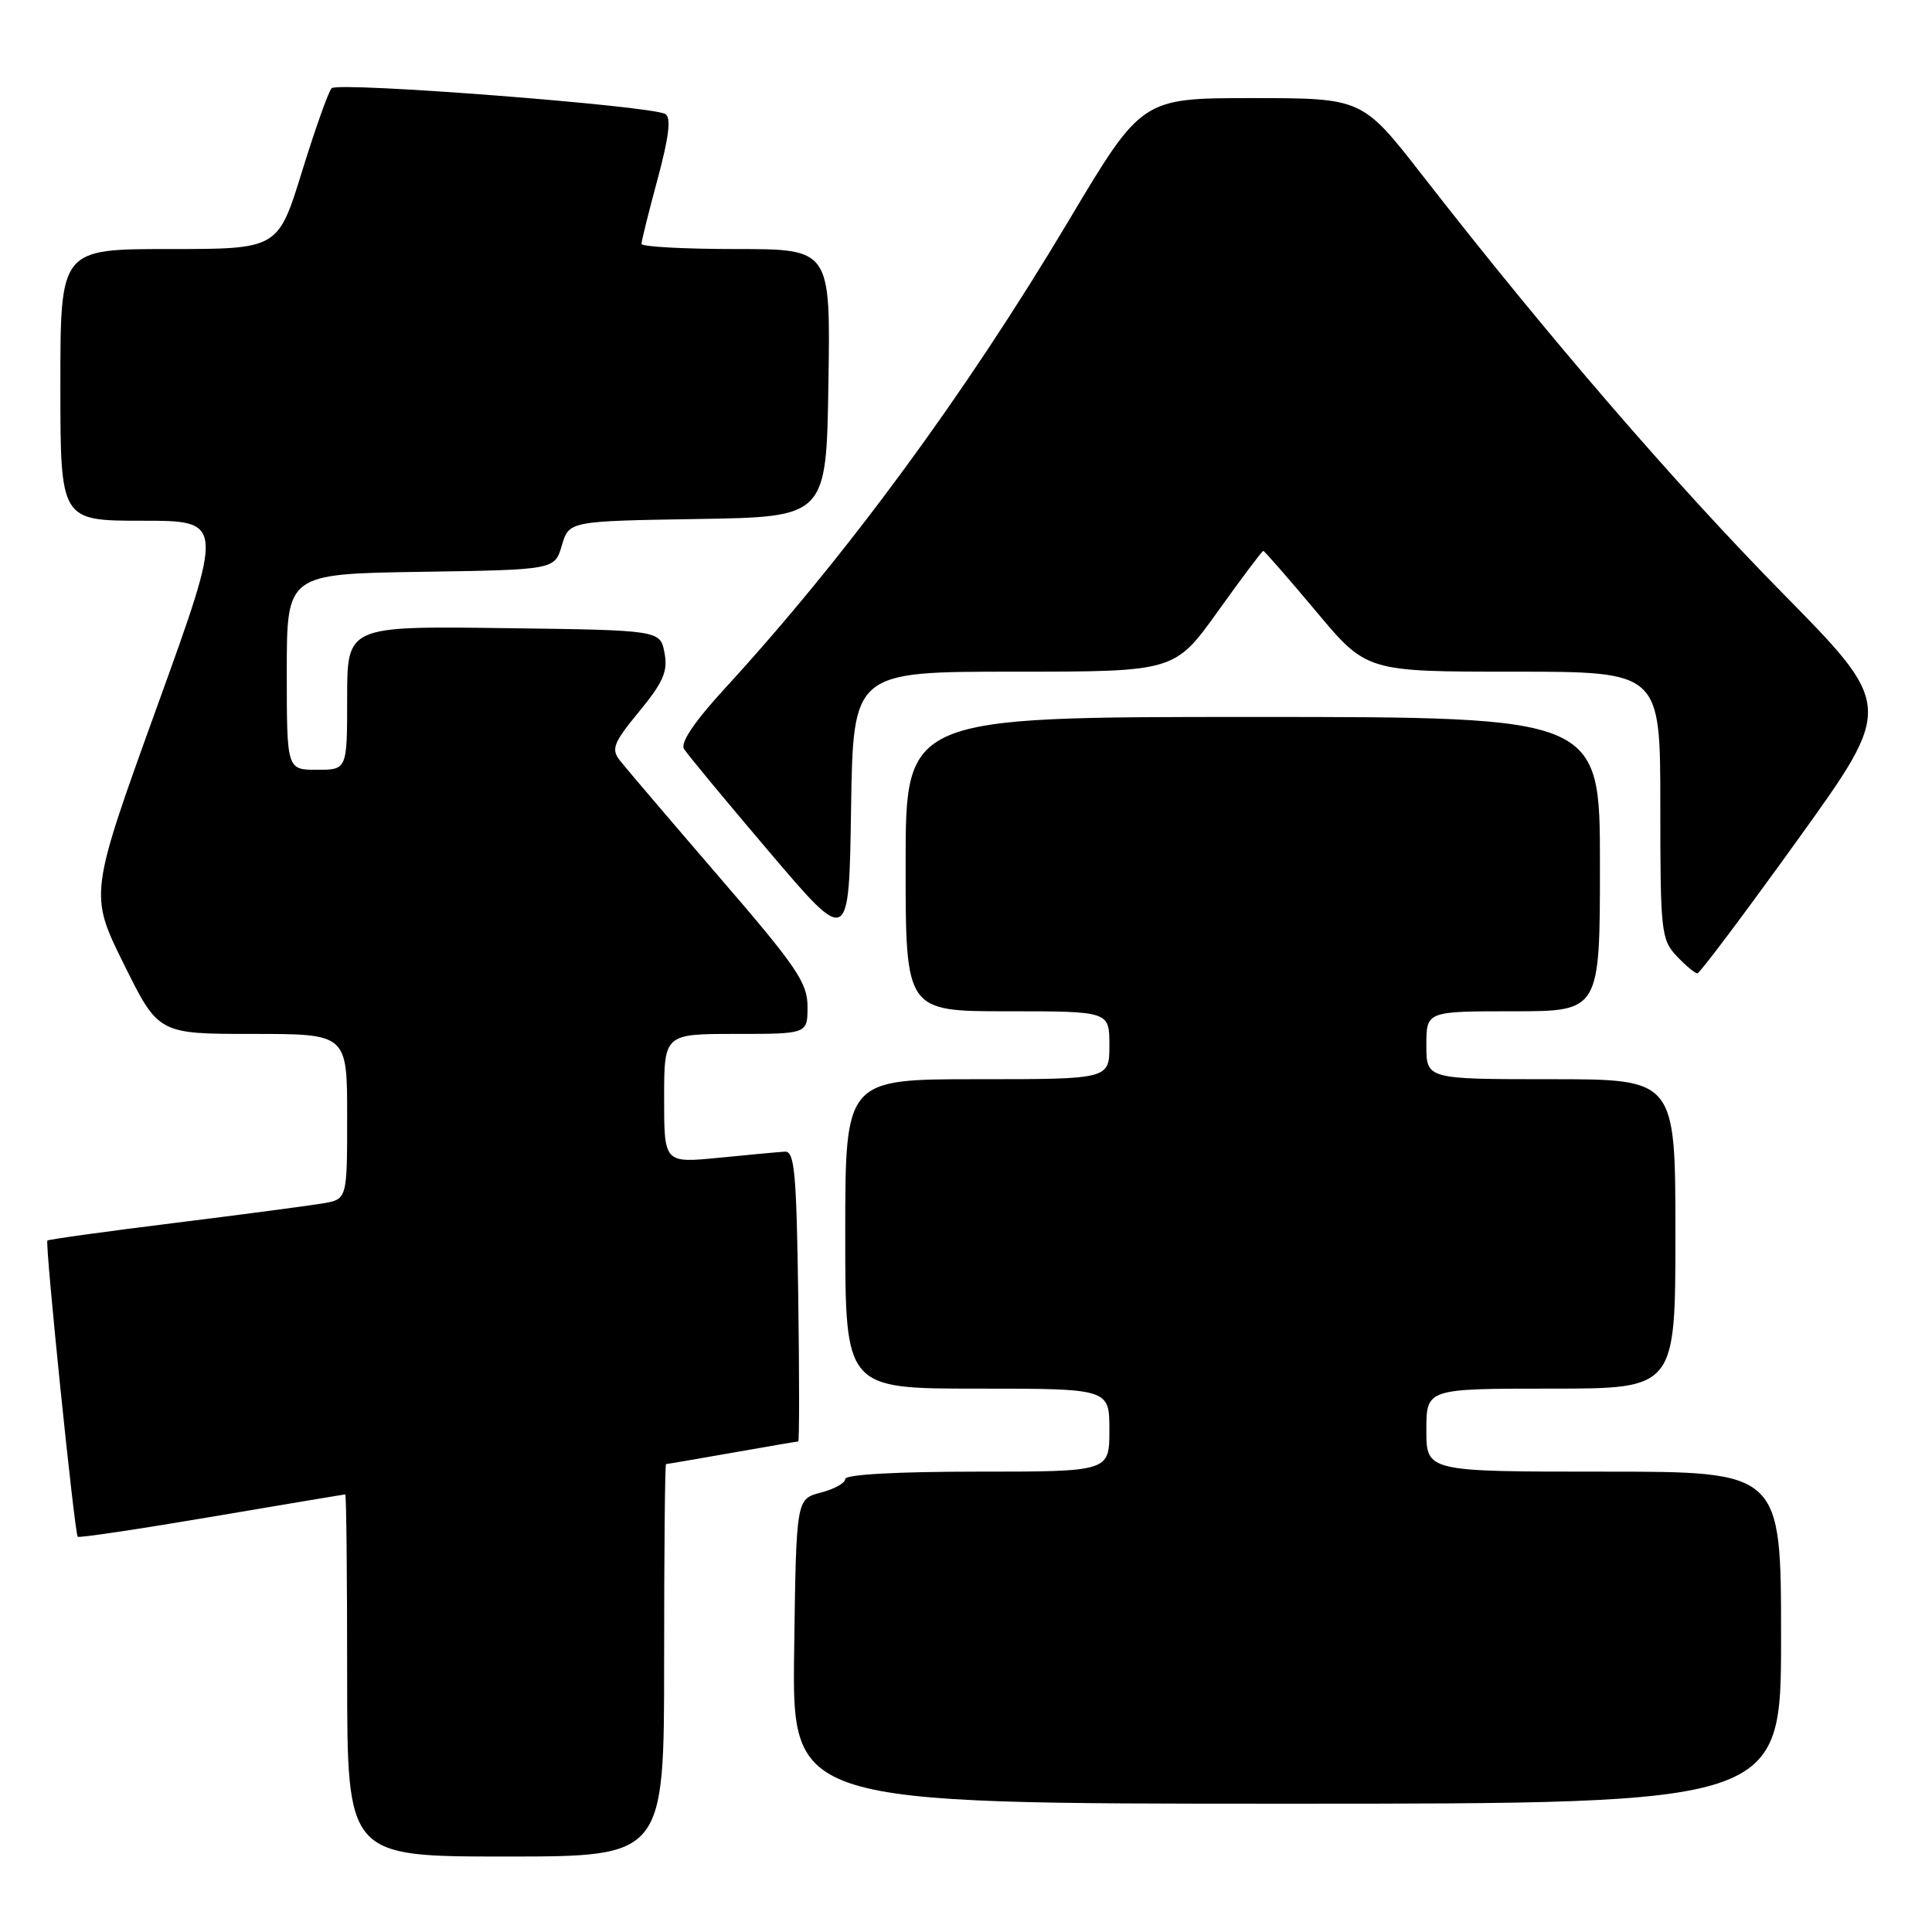 <?xml version="1.0" encoding="UTF-8" standalone="no"?>
<!DOCTYPE svg PUBLIC "-//W3C//DTD SVG 1.1//EN" "http://www.w3.org/Graphics/SVG/1.1/DTD/svg11.dtd" >
<svg xmlns="http://www.w3.org/2000/svg" xmlns:xlink="http://www.w3.org/1999/xlink" version="1.1" viewBox="0 0 256 256">
 <g >
 <path fill="currentColor"
d=" M 88.00 220.00 C 88.00 205.70 88.11 194.00 88.25 194.00 C 88.39 194.00 92.33 193.32 97.00 192.50 C 101.67 191.68 105.62 191.00 105.77 191.00 C 105.92 191.00 105.92 182.34 105.77 171.75 C 105.54 155.37 105.28 152.51 104.00 152.60 C 103.17 152.65 99.24 153.01 95.25 153.41 C 88.00 154.12 88.00 154.12 88.00 145.56 C 88.00 137.00 88.00 137.00 97.50 137.00 C 107.00 137.00 107.00 137.00 107.00 133.39 C 107.00 130.21 105.57 128.11 95.24 116.14 C 88.78 108.64 82.88 101.72 82.14 100.77 C 80.95 99.25 81.27 98.45 84.70 94.27 C 87.91 90.36 88.51 88.96 88.05 86.50 C 87.48 83.50 87.48 83.50 66.74 83.23 C 46.00 82.96 46.00 82.96 46.00 92.48 C 46.00 102.00 46.00 102.00 42.00 102.00 C 38.00 102.00 38.00 102.00 38.00 89.02 C 38.00 76.05 38.00 76.05 55.75 75.77 C 73.50 75.50 73.50 75.50 74.45 72.27 C 75.40 69.05 75.40 69.05 92.45 68.77 C 109.50 68.50 109.50 68.50 109.77 50.75 C 110.05 33.00 110.05 33.00 97.52 33.00 C 90.64 33.00 85.00 32.69 85.00 32.32 C 85.00 31.94 85.96 28.07 87.14 23.71 C 88.64 18.15 88.95 15.59 88.17 15.11 C 86.41 14.02 44.79 10.80 43.94 11.69 C 43.52 12.14 41.75 17.11 40.01 22.75 C 36.84 33.00 36.84 33.00 22.42 33.00 C 8.00 33.00 8.00 33.00 8.00 51.00 C 8.00 69.00 8.00 69.00 18.86 69.00 C 29.72 69.00 29.72 69.00 20.77 93.75 C 11.83 118.50 11.83 118.50 16.41 127.75 C 20.99 137.00 20.99 137.00 33.49 137.00 C 46.00 137.00 46.00 137.00 46.00 147.95 C 46.00 158.91 46.00 158.91 42.75 159.46 C 40.96 159.76 32.09 160.93 23.03 162.06 C 13.97 163.18 6.44 164.23 6.28 164.38 C 5.94 164.73 9.88 203.21 10.30 203.63 C 10.46 203.80 18.45 202.61 28.05 200.98 C 37.65 199.35 45.61 198.02 45.75 198.01 C 45.89 198.01 46.00 208.80 46.00 222.00 C 46.00 246.00 46.00 246.00 67.00 246.00 C 88.00 246.00 88.00 246.00 88.00 220.00 Z  M 236.00 217.00 C 236.00 195.00 236.00 195.00 212.50 195.00 C 189.00 195.00 189.00 195.00 189.00 189.50 C 189.00 184.00 189.00 184.00 205.50 184.00 C 222.00 184.00 222.00 184.00 222.00 163.50 C 222.00 143.00 222.00 143.00 205.50 143.00 C 189.00 143.00 189.00 143.00 189.00 138.50 C 189.00 134.00 189.00 134.00 200.50 134.00 C 212.00 134.00 212.00 134.00 212.00 114.50 C 212.00 95.00 212.00 95.00 166.00 95.00 C 120.00 95.00 120.00 95.00 120.00 114.50 C 120.00 134.00 120.00 134.00 133.50 134.00 C 147.00 134.00 147.00 134.00 147.00 138.50 C 147.00 143.00 147.00 143.00 129.50 143.00 C 112.00 143.00 112.00 143.00 112.00 163.50 C 112.00 184.00 112.00 184.00 129.50 184.00 C 147.00 184.00 147.00 184.00 147.00 189.50 C 147.00 195.00 147.00 195.00 129.50 195.00 C 118.84 195.00 112.00 195.38 112.00 195.97 C 112.00 196.51 110.54 197.32 108.75 197.78 C 105.50 198.63 105.50 198.63 105.23 218.81 C 104.96 239.00 104.96 239.00 170.48 239.00 C 236.00 239.00 236.00 239.00 236.00 217.00 Z  M 238.22 111.25 C 250.94 93.57 250.94 93.57 236.15 78.54 C 221.83 63.98 205.00 44.46 188.49 23.25 C 180.51 13.00 180.51 13.00 165.90 13.00 C 151.29 13.00 151.29 13.00 141.60 29.25 C 127.88 52.27 112.06 73.78 96.04 91.23 C 92.03 95.60 90.13 98.41 90.63 99.23 C 91.06 99.93 96.15 106.08 101.95 112.90 C 112.50 125.31 112.50 125.31 112.77 107.15 C 113.05 89.00 113.05 89.00 134.35 89.00 C 155.65 89.00 155.65 89.00 161.38 81.00 C 164.53 76.60 167.23 73.00 167.39 73.00 C 167.55 73.00 170.69 76.60 174.38 81.00 C 181.07 89.00 181.07 89.00 200.54 89.00 C 220.00 89.00 220.00 89.00 220.00 106.69 C 220.00 123.47 220.11 124.49 222.17 126.69 C 223.37 127.96 224.61 128.99 224.92 128.97 C 225.24 128.95 231.22 120.98 238.22 111.25 Z "/>
</g>
</svg>